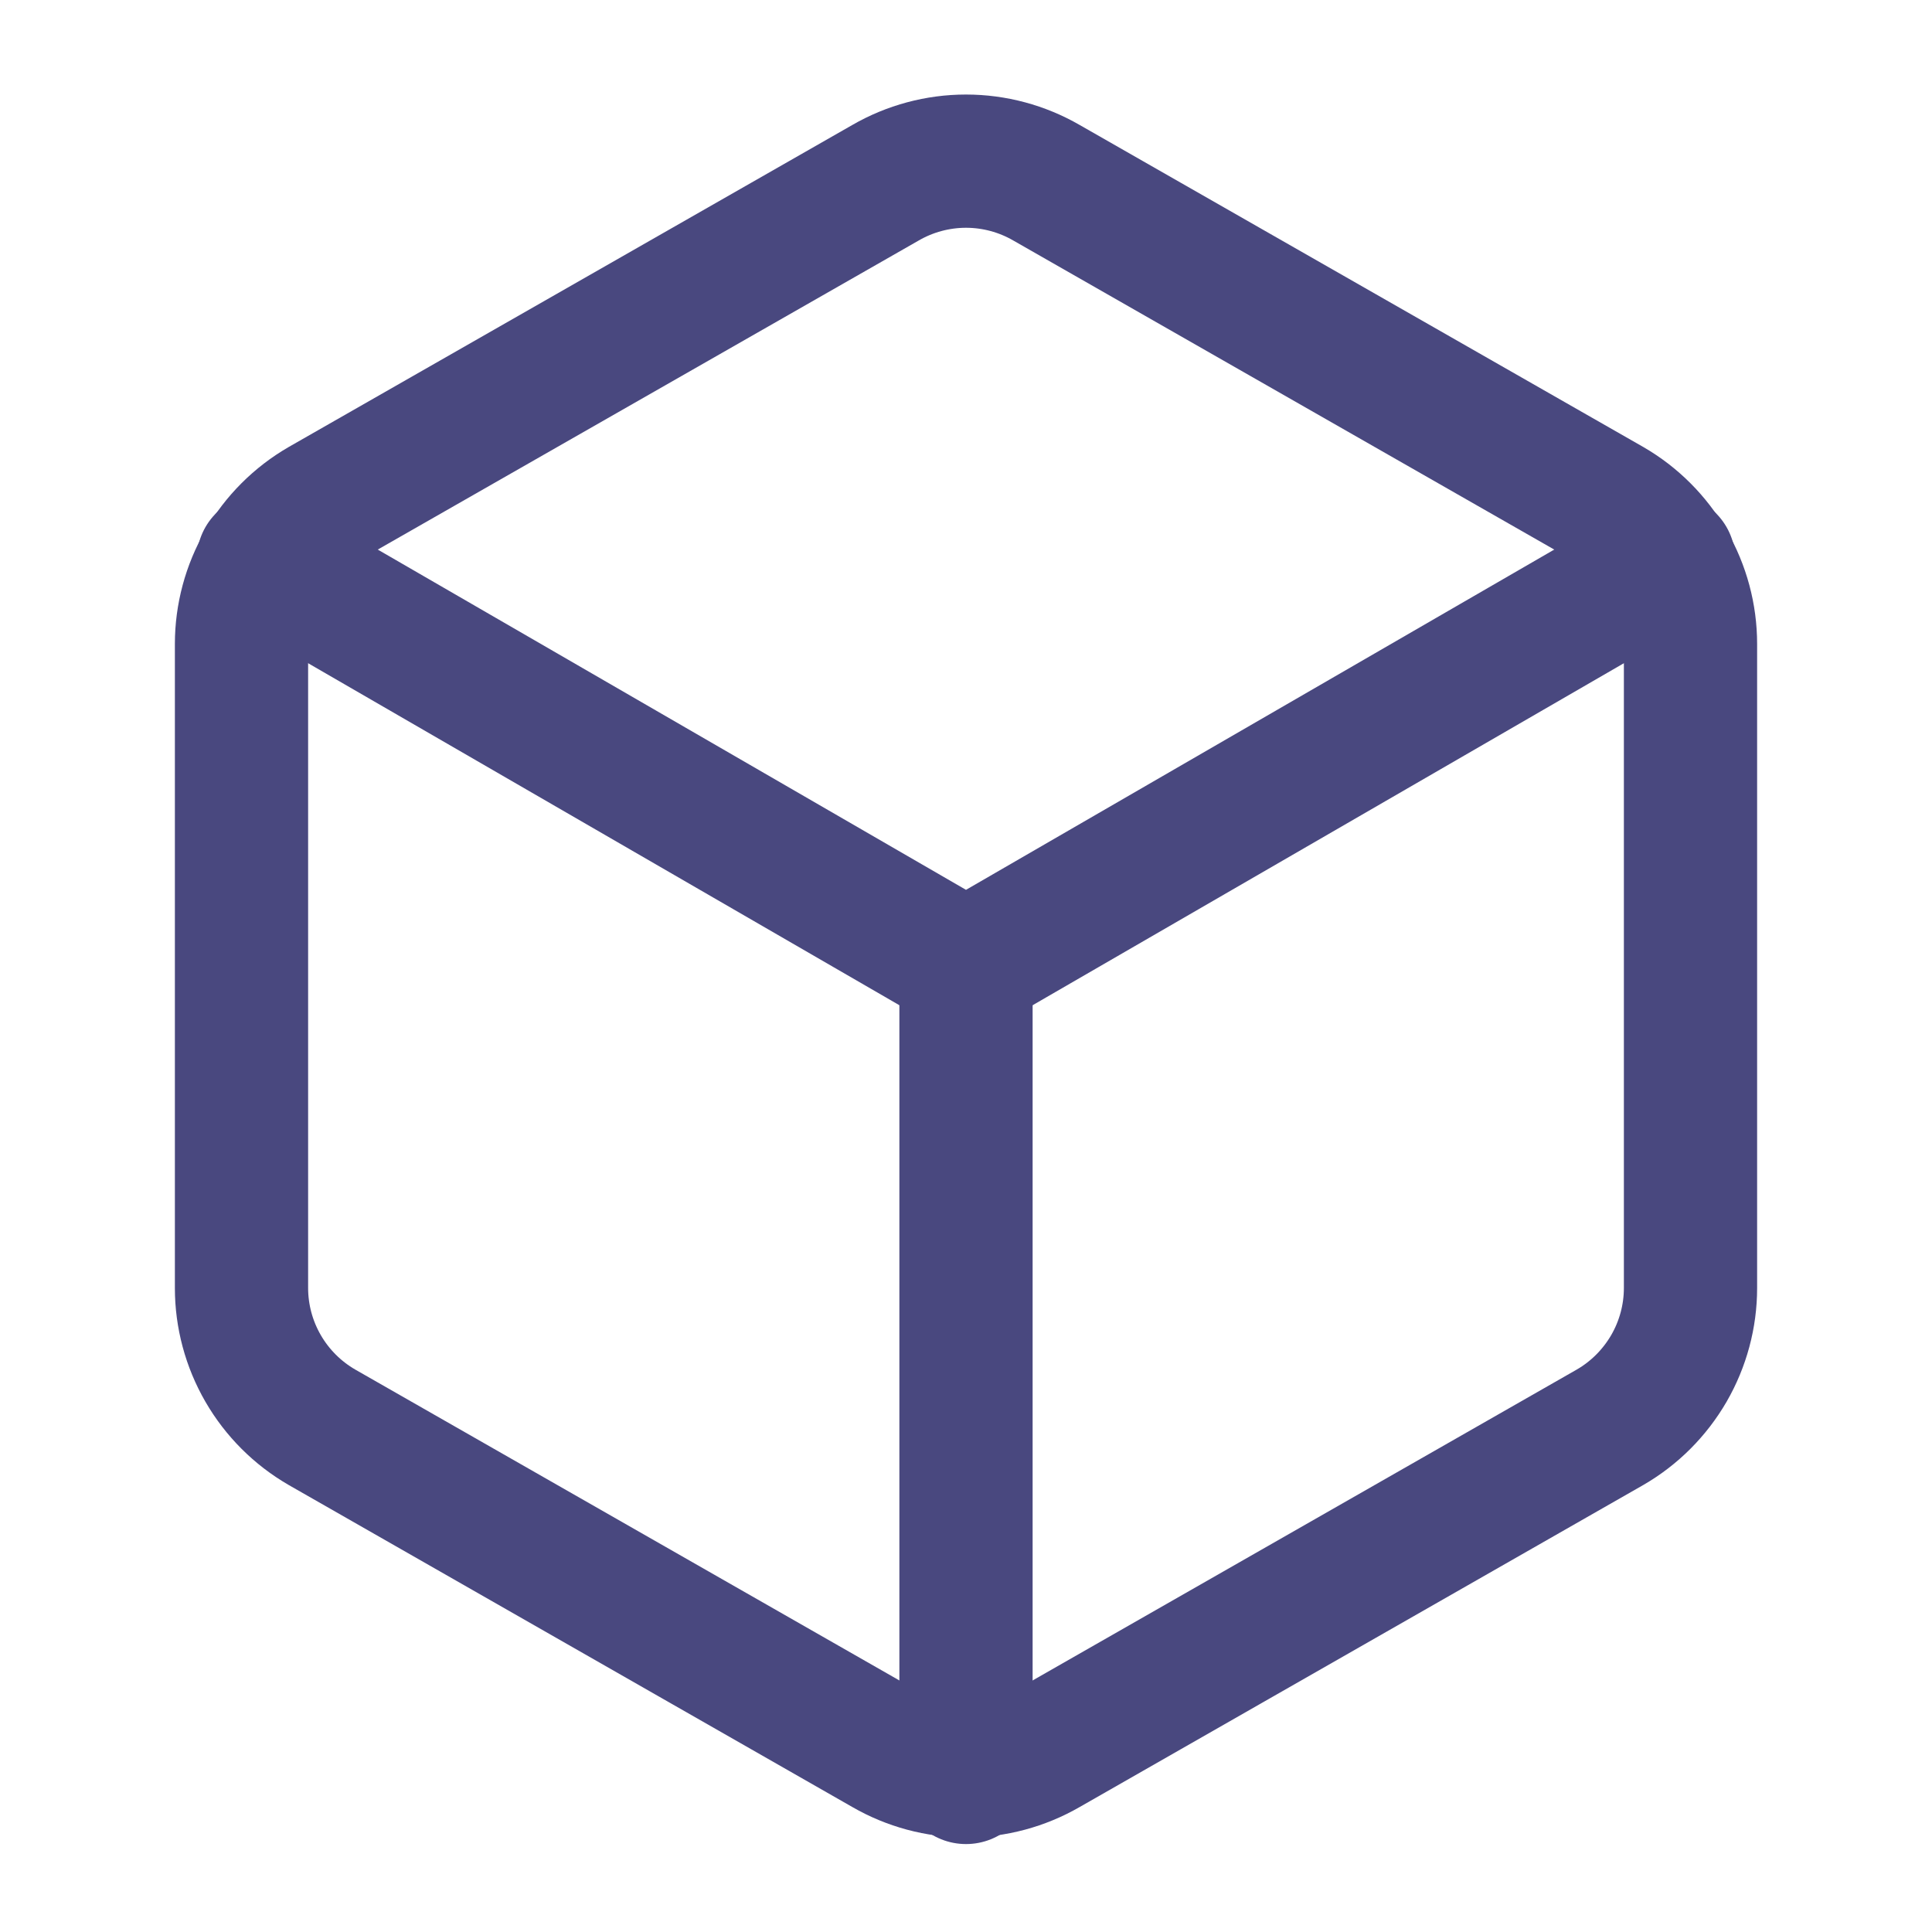 <svg width="29" height="29" viewBox="0 0 29 29" fill="none" xmlns="http://www.w3.org/2000/svg">
<path d="M25.375 19.333V9.667C25.375 9.243 25.263 8.827 25.051 8.46C24.838 8.093 24.534 7.788 24.167 7.576L15.708 2.743C15.341 2.531 14.924 2.419 14.5 2.419C14.076 2.419 13.659 2.531 13.292 2.743L4.833 7.576C4.466 7.788 4.161 8.093 3.949 8.46C3.737 8.827 3.625 9.243 3.625 9.667V19.333C3.625 19.757 3.737 20.173 3.949 20.54C4.161 20.907 4.466 21.212 4.833 21.424L13.292 26.257C13.659 26.469 14.076 26.581 14.5 26.581C14.924 26.581 15.341 26.469 15.708 26.257L24.167 21.424C24.534 21.212 24.838 20.907 25.051 20.54C25.263 20.173 25.375 19.757 25.375 19.333Z" stroke="#49487F" stroke-width="2" stroke-linecap="round" stroke-linejoin="round"/>
<path d="M3.951 8.41L14.5 14.512L25.049 8.41" stroke="#49487F" stroke-width="2" stroke-linecap="round" stroke-linejoin="round"/>
<path d="M14.5 26.68V14.5" stroke="#49487F" stroke-width="2" stroke-linecap="round" stroke-linejoin="round"/>
</svg>
